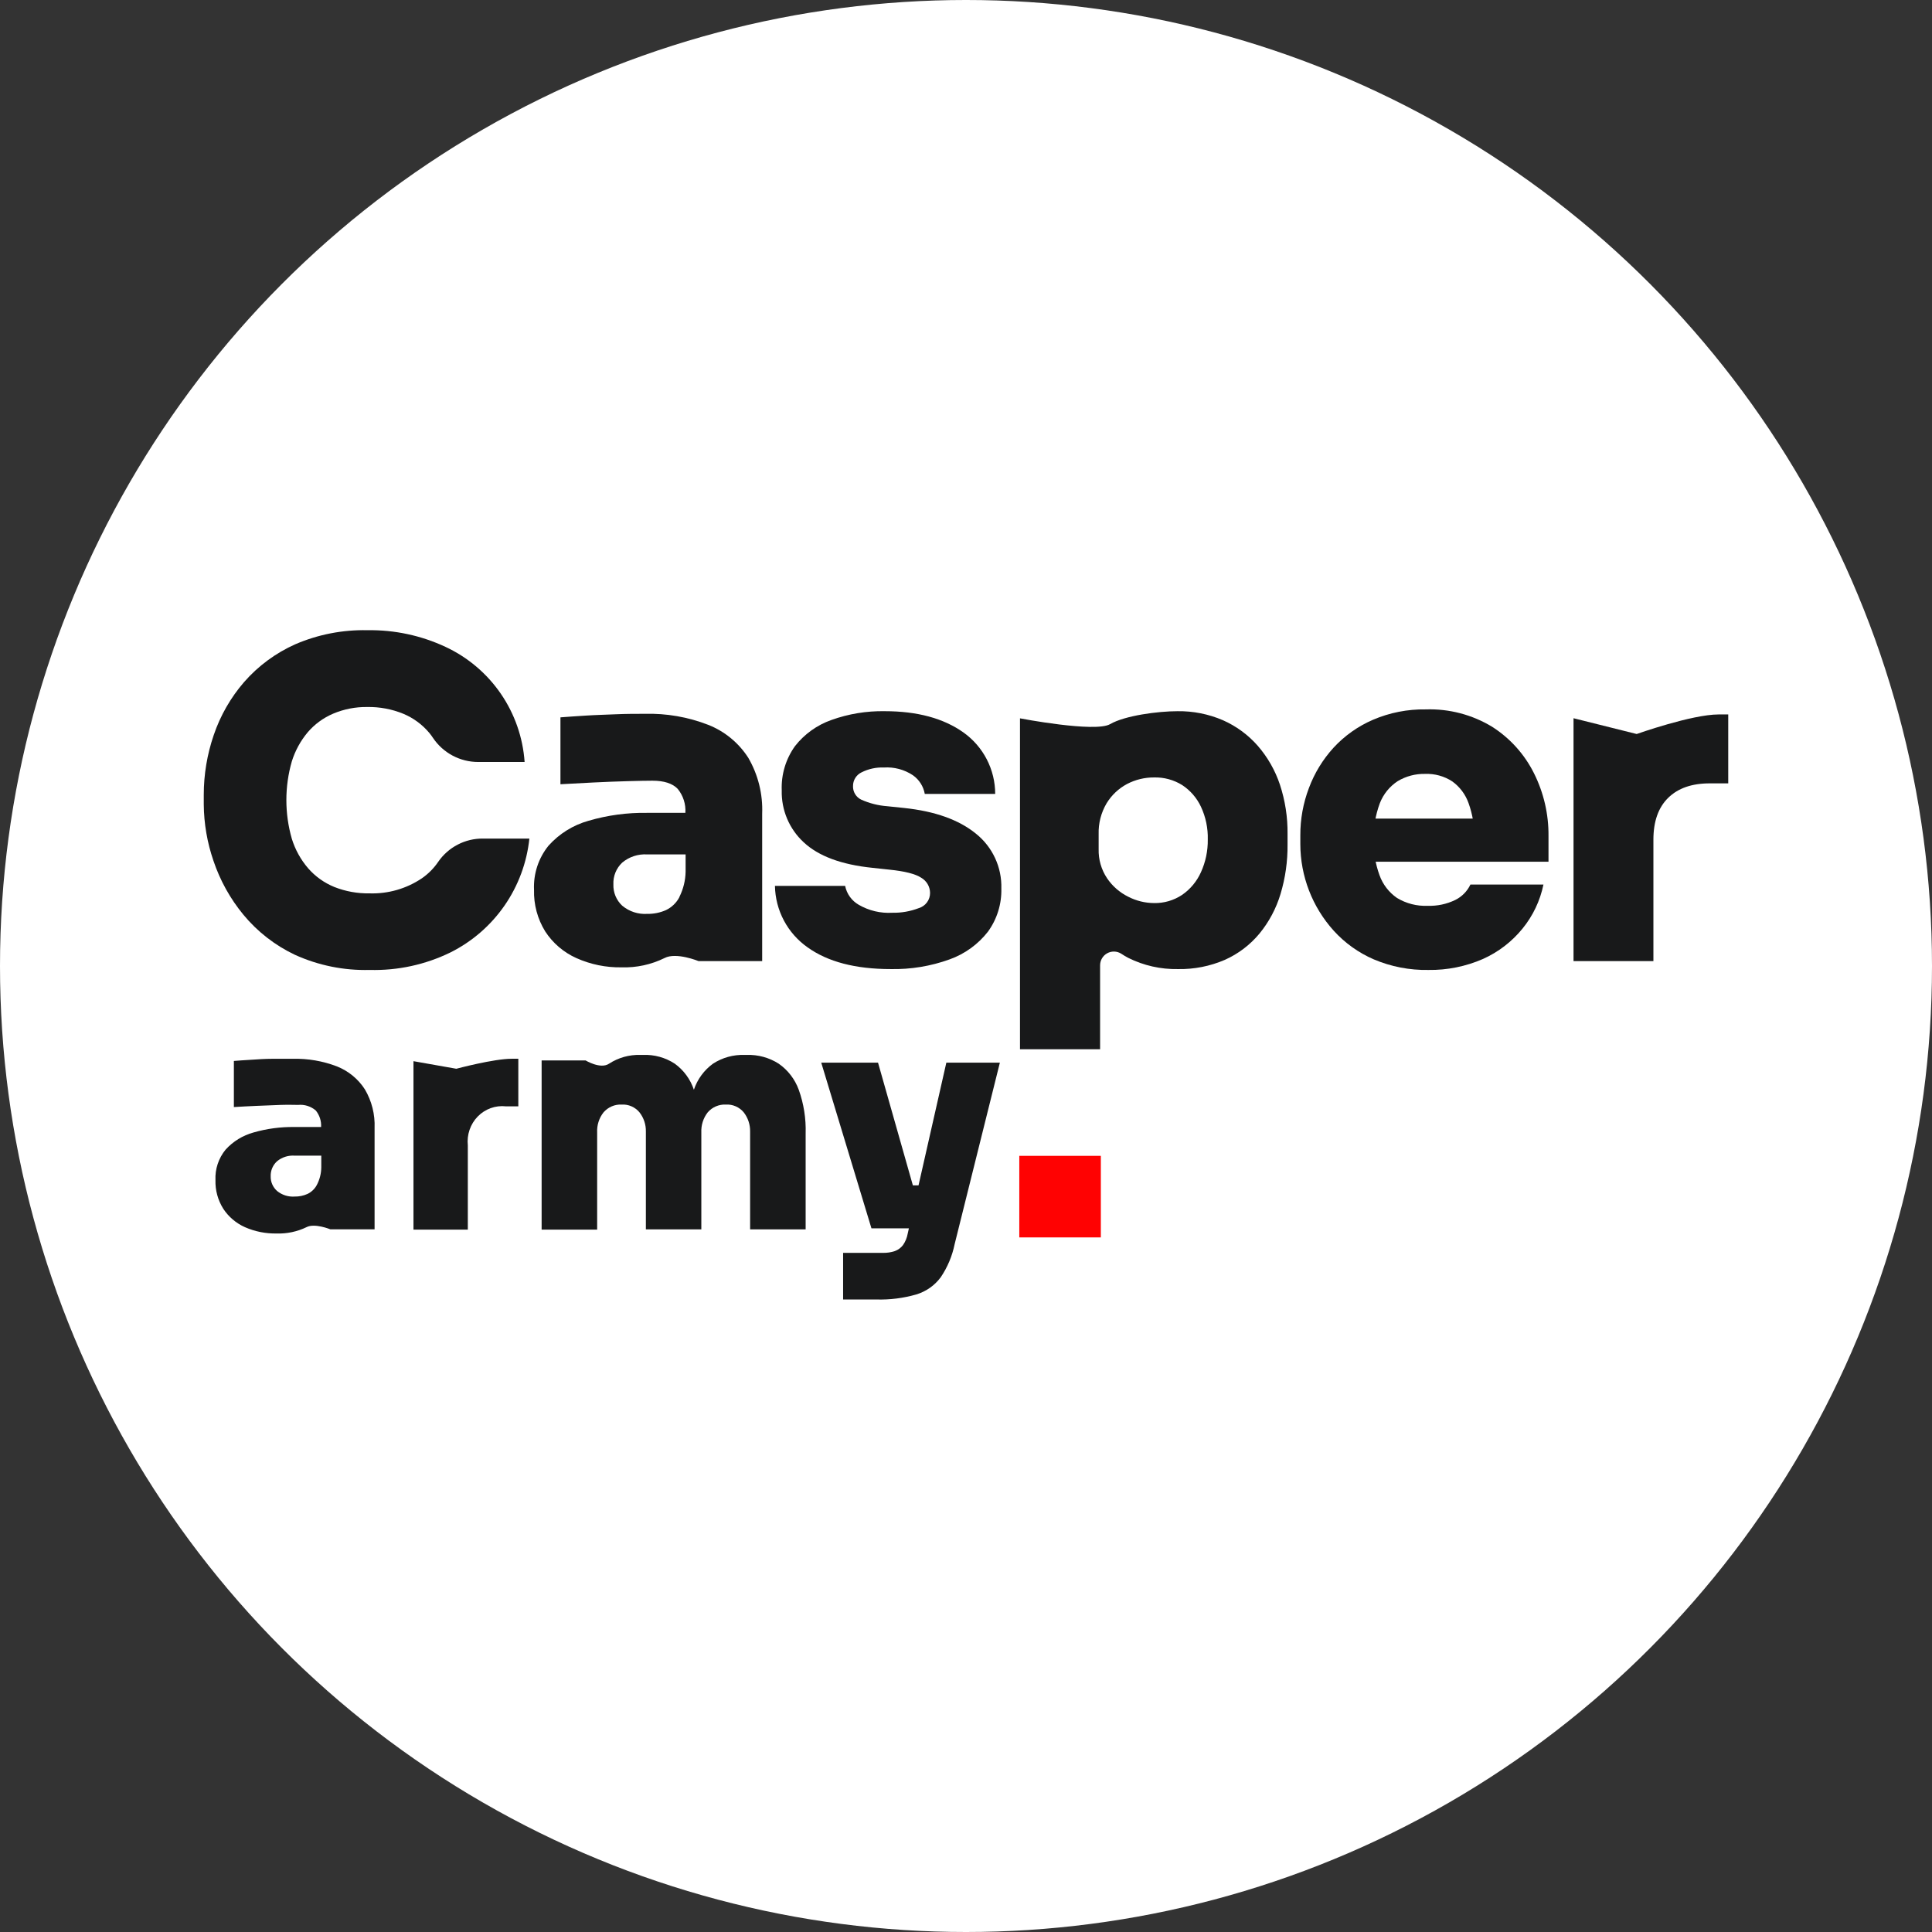 <svg width="512" height="512" viewBox="0 0 512 512" fill="none" xmlns="http://www.w3.org/2000/svg">
<rect x="0" y="0" width="512" height="512" fill="#333333" stroke="none"/>
<circle cx="256" cy="256" r="256" fill="white"/>
<path d="M97.968 257.045C91.144 257.228 84.368 255.855 78.153 253.03C72.881 250.535 68.222 246.911 64.507 242.414C61.009 238.175 58.319 233.331 56.569 228.121C54.914 223.318 54.047 218.278 54 213.197V210.628C54.002 205.252 54.89 199.914 56.631 194.828C58.377 189.664 61.11 184.888 64.677 180.765C68.424 176.476 73.059 173.053 78.261 170.734C84.294 168.136 90.816 166.866 97.383 167.011C104.533 166.896 111.614 168.412 118.09 171.442C123.984 174.194 129.033 178.473 132.715 183.835C136.397 189.197 138.577 195.447 139.028 201.936H126.721C124.351 201.936 122.018 201.352 119.927 200.236C117.837 199.12 116.054 197.505 114.737 195.535C114.441 195.088 114.123 194.657 113.783 194.243C111.931 192.023 109.572 190.282 106.906 189.166C103.872 187.92 100.616 187.308 97.337 187.366C94.238 187.318 91.162 187.915 88.306 189.12C85.698 190.227 83.382 191.922 81.537 194.074C79.644 196.336 78.217 198.95 77.338 201.766C75.409 208.472 75.409 215.585 77.338 222.29C78.227 225.164 79.699 227.825 81.661 230.106C83.555 232.276 85.931 233.972 88.599 235.06C91.565 236.231 94.733 236.806 97.921 236.752C102.838 236.911 107.681 235.522 111.767 232.783C113.485 231.601 114.967 230.109 116.137 228.383C117.458 226.467 119.229 224.905 121.294 223.832C123.359 222.759 125.655 222.209 127.982 222.229H140.29C139.62 228.603 137.357 234.707 133.709 239.977C130.06 245.247 125.144 249.513 119.414 252.384C112.747 255.649 105.388 257.248 97.968 257.045V257.045Z" fill="#18191A"/>
<path d="M198.308 200.83C195.774 196.874 192.06 193.817 187.692 192.091C182.327 190.006 176.6 189.012 170.847 189.168C168.508 189.168 165.955 189.168 163.155 189.291C160.355 189.414 157.739 189.475 155.17 189.645C152.601 189.814 150.386 189.952 148.524 190.106V207.83L157.262 207.368C160.447 207.214 163.493 207.091 166.37 207.014C169.247 206.937 171.416 206.891 172.893 206.891C175.97 206.891 178.231 207.614 179.6 209.061C181.056 210.846 181.782 213.116 181.631 215.415H171.493C166.248 215.331 161.021 216.036 155.986 217.507C151.89 218.648 148.206 220.939 145.37 224.107C142.697 227.407 141.328 231.573 141.524 235.816C141.415 239.704 142.447 243.539 144.493 246.847C146.504 249.936 149.362 252.382 152.724 253.893C156.494 255.587 160.592 256.428 164.724 256.355C168.663 256.478 172.572 255.632 176.108 253.893C179.185 252.262 185.139 254.708 185.139 254.708H201.984V215.645C202.187 210.458 200.912 205.32 198.308 200.83V200.83ZM180.046 237.754C179.262 239.25 178.016 240.454 176.493 241.185C174.934 241.874 173.243 242.216 171.539 242.185C169.127 242.343 166.747 241.566 164.893 240.016C164.12 239.298 163.512 238.422 163.108 237.447C162.705 236.473 162.516 235.423 162.555 234.369C162.506 233.296 162.69 232.225 163.093 231.229C163.497 230.233 164.111 229.336 164.893 228.6C166.747 227.049 169.127 226.272 171.539 226.43H181.693V231.046C181.645 233.356 181.082 235.627 180.046 237.692V237.754Z" fill="#18191A"/>
<path d="M236.03 256.814C226.707 256.814 219.364 254.891 214 251.045C211.382 249.202 209.235 246.768 207.736 243.939C206.236 241.111 205.425 237.968 205.369 234.767H223.969C224.177 235.813 224.607 236.803 225.231 237.668C225.855 238.533 226.658 239.254 227.584 239.783C230.268 241.337 233.349 242.07 236.445 241.89C238.852 241.943 241.245 241.525 243.491 240.66C244.359 240.403 245.119 239.87 245.657 239.143C246.196 238.416 246.483 237.533 246.476 236.629C246.468 235.814 246.249 235.015 245.839 234.311C245.429 233.607 244.842 233.022 244.138 232.613C242.579 231.588 239.743 230.87 235.63 230.459L231.199 229.982C222.994 229.141 216.928 226.89 213 223.228C211.103 221.481 209.601 219.349 208.595 216.974C207.59 214.599 207.104 212.037 207.169 209.459C207.001 205.269 208.235 201.143 210.677 197.735C213.173 194.544 216.531 192.136 220.353 190.796C224.877 189.175 229.657 188.388 234.461 188.473C243.086 188.473 250.045 190.355 255.337 194.119C257.932 195.967 260.049 198.409 261.51 201.24C262.971 204.071 263.735 207.211 263.737 210.397H245.076C244.721 208.394 243.587 206.612 241.922 205.443C239.651 203.937 236.949 203.218 234.23 203.397C232.189 203.315 230.162 203.755 228.338 204.674C227.653 204.996 227.075 205.508 226.671 206.149C226.268 206.79 226.056 207.532 226.061 208.289C226.028 209.036 226.214 209.777 226.597 210.419C226.98 211.062 227.542 211.578 228.215 211.905C230.407 212.891 232.756 213.484 235.153 213.659L239.584 214.12C247.788 214.982 254.147 217.259 258.66 220.951C260.825 222.689 262.557 224.905 263.721 227.425C264.885 229.945 265.448 232.7 265.367 235.475C265.47 239.572 264.222 243.589 261.814 246.906C259.193 250.265 255.671 252.81 251.66 254.245C246.653 256.056 241.354 256.927 236.03 256.814V256.814Z" fill="#18191A"/>
<path d="M339.197 207.953C337.934 204.156 335.931 200.648 333.305 197.629C330.756 194.729 327.606 192.419 324.074 190.86C320.282 189.228 316.187 188.416 312.059 188.475C306.936 188.475 298.137 189.614 294.183 191.906C290.229 194.198 270.307 190.368 270.307 190.368V278.063H291.537V255.816C291.537 255.163 291.713 254.522 292.045 253.961C292.378 253.399 292.855 252.936 293.427 252.622C293.999 252.308 294.645 252.153 295.298 252.173C295.95 252.194 296.585 252.389 297.137 252.739C297.737 253.141 298.358 253.511 298.998 253.847C303.089 255.886 307.612 256.905 312.182 256.816C316.448 256.896 320.681 256.062 324.597 254.37C328.139 252.788 331.271 250.414 333.751 247.431C336.295 244.334 338.199 240.762 339.351 236.923C340.63 232.673 341.258 228.253 341.212 223.815V221.015C341.266 216.579 340.585 212.166 339.197 207.953ZM318.259 231.154C317.172 233.582 315.437 235.664 313.244 237.169C311.052 238.62 308.472 239.371 305.844 239.323C303.451 239.307 301.095 238.728 298.967 237.631C296.706 236.509 294.776 234.817 293.368 232.723C291.855 230.448 291.081 227.761 291.152 225.03V221.076C291.066 218.21 291.791 215.379 293.244 212.907C294.56 210.737 296.436 208.962 298.675 207.768C300.887 206.612 303.348 206.015 305.844 206.03C308.476 205.961 311.071 206.668 313.305 208.061C315.451 209.477 317.165 211.457 318.259 213.784C319.531 216.501 320.153 219.477 320.074 222.476C320.12 225.468 319.5 228.432 318.259 231.154Z" fill="#18191A"/>
<path d="M378.538 257.047C373.575 257.138 368.648 256.184 364.077 254.247C360.039 252.503 356.42 249.917 353.462 246.662C347.77 240.364 344.613 232.181 344.601 223.692V221.353C344.585 217.074 345.357 212.829 346.878 208.829C348.348 204.885 350.563 201.261 353.401 198.152C356.325 194.98 359.884 192.459 363.846 190.752C368.261 188.858 373.027 187.919 377.83 187.998C384.026 187.79 390.148 189.394 395.445 192.613C400.185 195.637 404.014 199.891 406.522 204.922C409.104 210.082 410.422 215.783 410.368 221.553V228.369H353.447V216.937H398.061L390.723 222.076C390.772 218.931 390.25 215.804 389.184 212.845C388.367 210.525 386.858 208.512 384.861 207.076C382.733 205.69 380.229 204.997 377.692 205.091C375.129 205.03 372.6 205.697 370.4 207.014C368.257 208.419 366.606 210.457 365.677 212.845C364.501 215.996 363.947 219.345 364.046 222.707C363.984 225.853 364.506 228.983 365.585 231.938C366.456 234.376 368.07 236.48 370.2 237.954C372.655 239.447 375.499 240.176 378.369 240.046C380.883 240.131 383.381 239.603 385.646 238.508C387.413 237.639 388.834 236.196 389.676 234.415H409.03C408.148 238.691 406.249 242.692 403.492 246.077C400.674 249.549 397.08 252.31 392.999 254.139C388.442 256.13 383.511 257.121 378.538 257.047V257.047Z" fill="#18191A"/>
<path d="M417.001 254.708V190.337L433.739 194.521C433.739 194.521 448.354 189.336 455.431 189.336H458V207.599H453.108C448.354 207.599 444.693 208.876 442.077 211.445C439.462 214.014 438.17 217.707 438.17 222.522V254.708H417.001Z" fill="#18191A"/>
<path d="M89.291 282.606C85.545 281.171 81.547 280.487 77.53 280.592C75.831 280.592 74.131 280.592 72.194 280.592C70.256 280.592 68.403 280.726 66.619 280.844C64.834 280.961 63.22 281.045 61.979 281.163V293.383C63.831 293.265 65.854 293.164 68.081 293.064C70.307 292.963 72.431 292.879 74.437 292.812C76.442 292.745 77.955 292.812 78.992 292.812C79.834 292.731 80.684 292.82 81.491 293.074C82.297 293.328 83.043 293.741 83.683 294.289C84.686 295.526 85.189 297.088 85.093 298.67H78.023C74.362 298.616 70.713 299.103 67.197 300.114C64.337 300.899 61.765 302.478 59.786 304.663C57.916 306.943 56.961 309.822 57.101 312.753C57.022 315.429 57.743 318.068 59.175 320.341C60.573 322.471 62.561 324.161 64.902 325.208C67.543 326.369 70.409 326.942 73.298 326.887C76.043 326.978 78.769 326.402 81.235 325.208C83.377 324.084 87.541 325.779 87.541 325.779H99.268V298.922C99.414 295.343 98.524 291.797 96.701 288.699C94.938 285.953 92.346 283.822 89.291 282.606V282.606ZM83.954 314.046C83.405 315.077 82.535 315.907 81.473 316.413C80.405 316.886 79.244 317.121 78.074 317.101C76.392 317.217 74.73 316.688 73.434 315.624C72.879 315.134 72.439 314.53 72.145 313.854C71.852 313.179 71.712 312.448 71.734 311.713C71.71 310.968 71.849 310.226 72.142 309.539C72.435 308.852 72.876 308.237 73.434 307.734C74.73 306.67 76.392 306.141 78.074 306.257H85.144V309.379C85.124 311.006 84.716 312.604 83.954 314.046V314.046Z" fill="#18191A"/>
<path d="M120.933 283.231L109.574 281.223V325.867H123.978V303.537C123.83 302.141 123.989 300.728 124.443 299.404C124.898 298.079 125.637 296.876 126.605 295.883C127.573 294.89 128.747 294.133 130.039 293.667C131.33 293.201 132.708 293.038 134.069 293.19H137.361V280.581H135.633C130.81 280.581 120.933 283.231 120.933 283.231Z" fill="#18191A"/>
<path d="M206.366 281.887C203.849 280.28 200.909 279.471 197.928 279.565H197.287C194.337 279.469 191.429 280.28 188.95 281.887C186.589 283.602 184.819 286.015 183.887 288.788C183.877 288.827 183.877 288.868 183.887 288.906V288.788C182.958 286.013 181.188 283.6 178.824 281.887C176.32 280.251 173.371 279.439 170.386 279.565H169.728C166.784 279.47 163.881 280.28 161.408 281.887C159.147 283.43 155.181 281.023 155.181 281.023H143.536V325.867H158.253V300.113C158.156 298.192 158.755 296.301 159.94 294.79C160.534 294.102 161.275 293.558 162.108 293.2C162.941 292.842 163.844 292.678 164.75 292.721C165.643 292.67 166.537 292.831 167.357 293.19C168.178 293.55 168.903 294.097 169.475 294.79C170.607 296.238 171.203 298.035 171.163 299.876V325.799H185.861V300.113C185.774 298.193 186.372 296.305 187.549 294.79C188.143 294.102 188.884 293.558 189.717 293.2C190.551 292.842 191.454 292.678 192.359 292.721C193.255 292.67 194.15 292.831 194.974 293.19C195.797 293.549 196.526 294.097 197.101 294.79C198.227 296.241 198.822 298.036 198.789 299.876V325.799H213.505V300.368C213.623 296.433 213.005 292.51 211.682 288.805C210.662 286.003 208.806 283.587 206.366 281.887V281.887Z" fill="#18191A"/>
<path d="M250.79 281.61L243.42 314.132H241.919L232.685 281.61H217.635L230.942 325.521H240.866L240.555 326.912C240.365 328.001 239.942 329.036 239.313 329.951C238.763 330.674 238.015 331.228 237.155 331.546C236.117 331.891 235.024 332.052 233.928 332.022H223.434V344.378H232.236C235.824 344.483 239.406 344.031 242.851 343.037C245.444 342.245 247.709 340.649 249.305 338.488C251.096 335.837 252.345 332.868 252.982 329.747L264.977 281.61H250.79Z" fill="#18191A"/>
<path d="M291.735 306.312H270.123V327.925H291.735V306.312Z" fill="#FF0202"/>
</svg>

